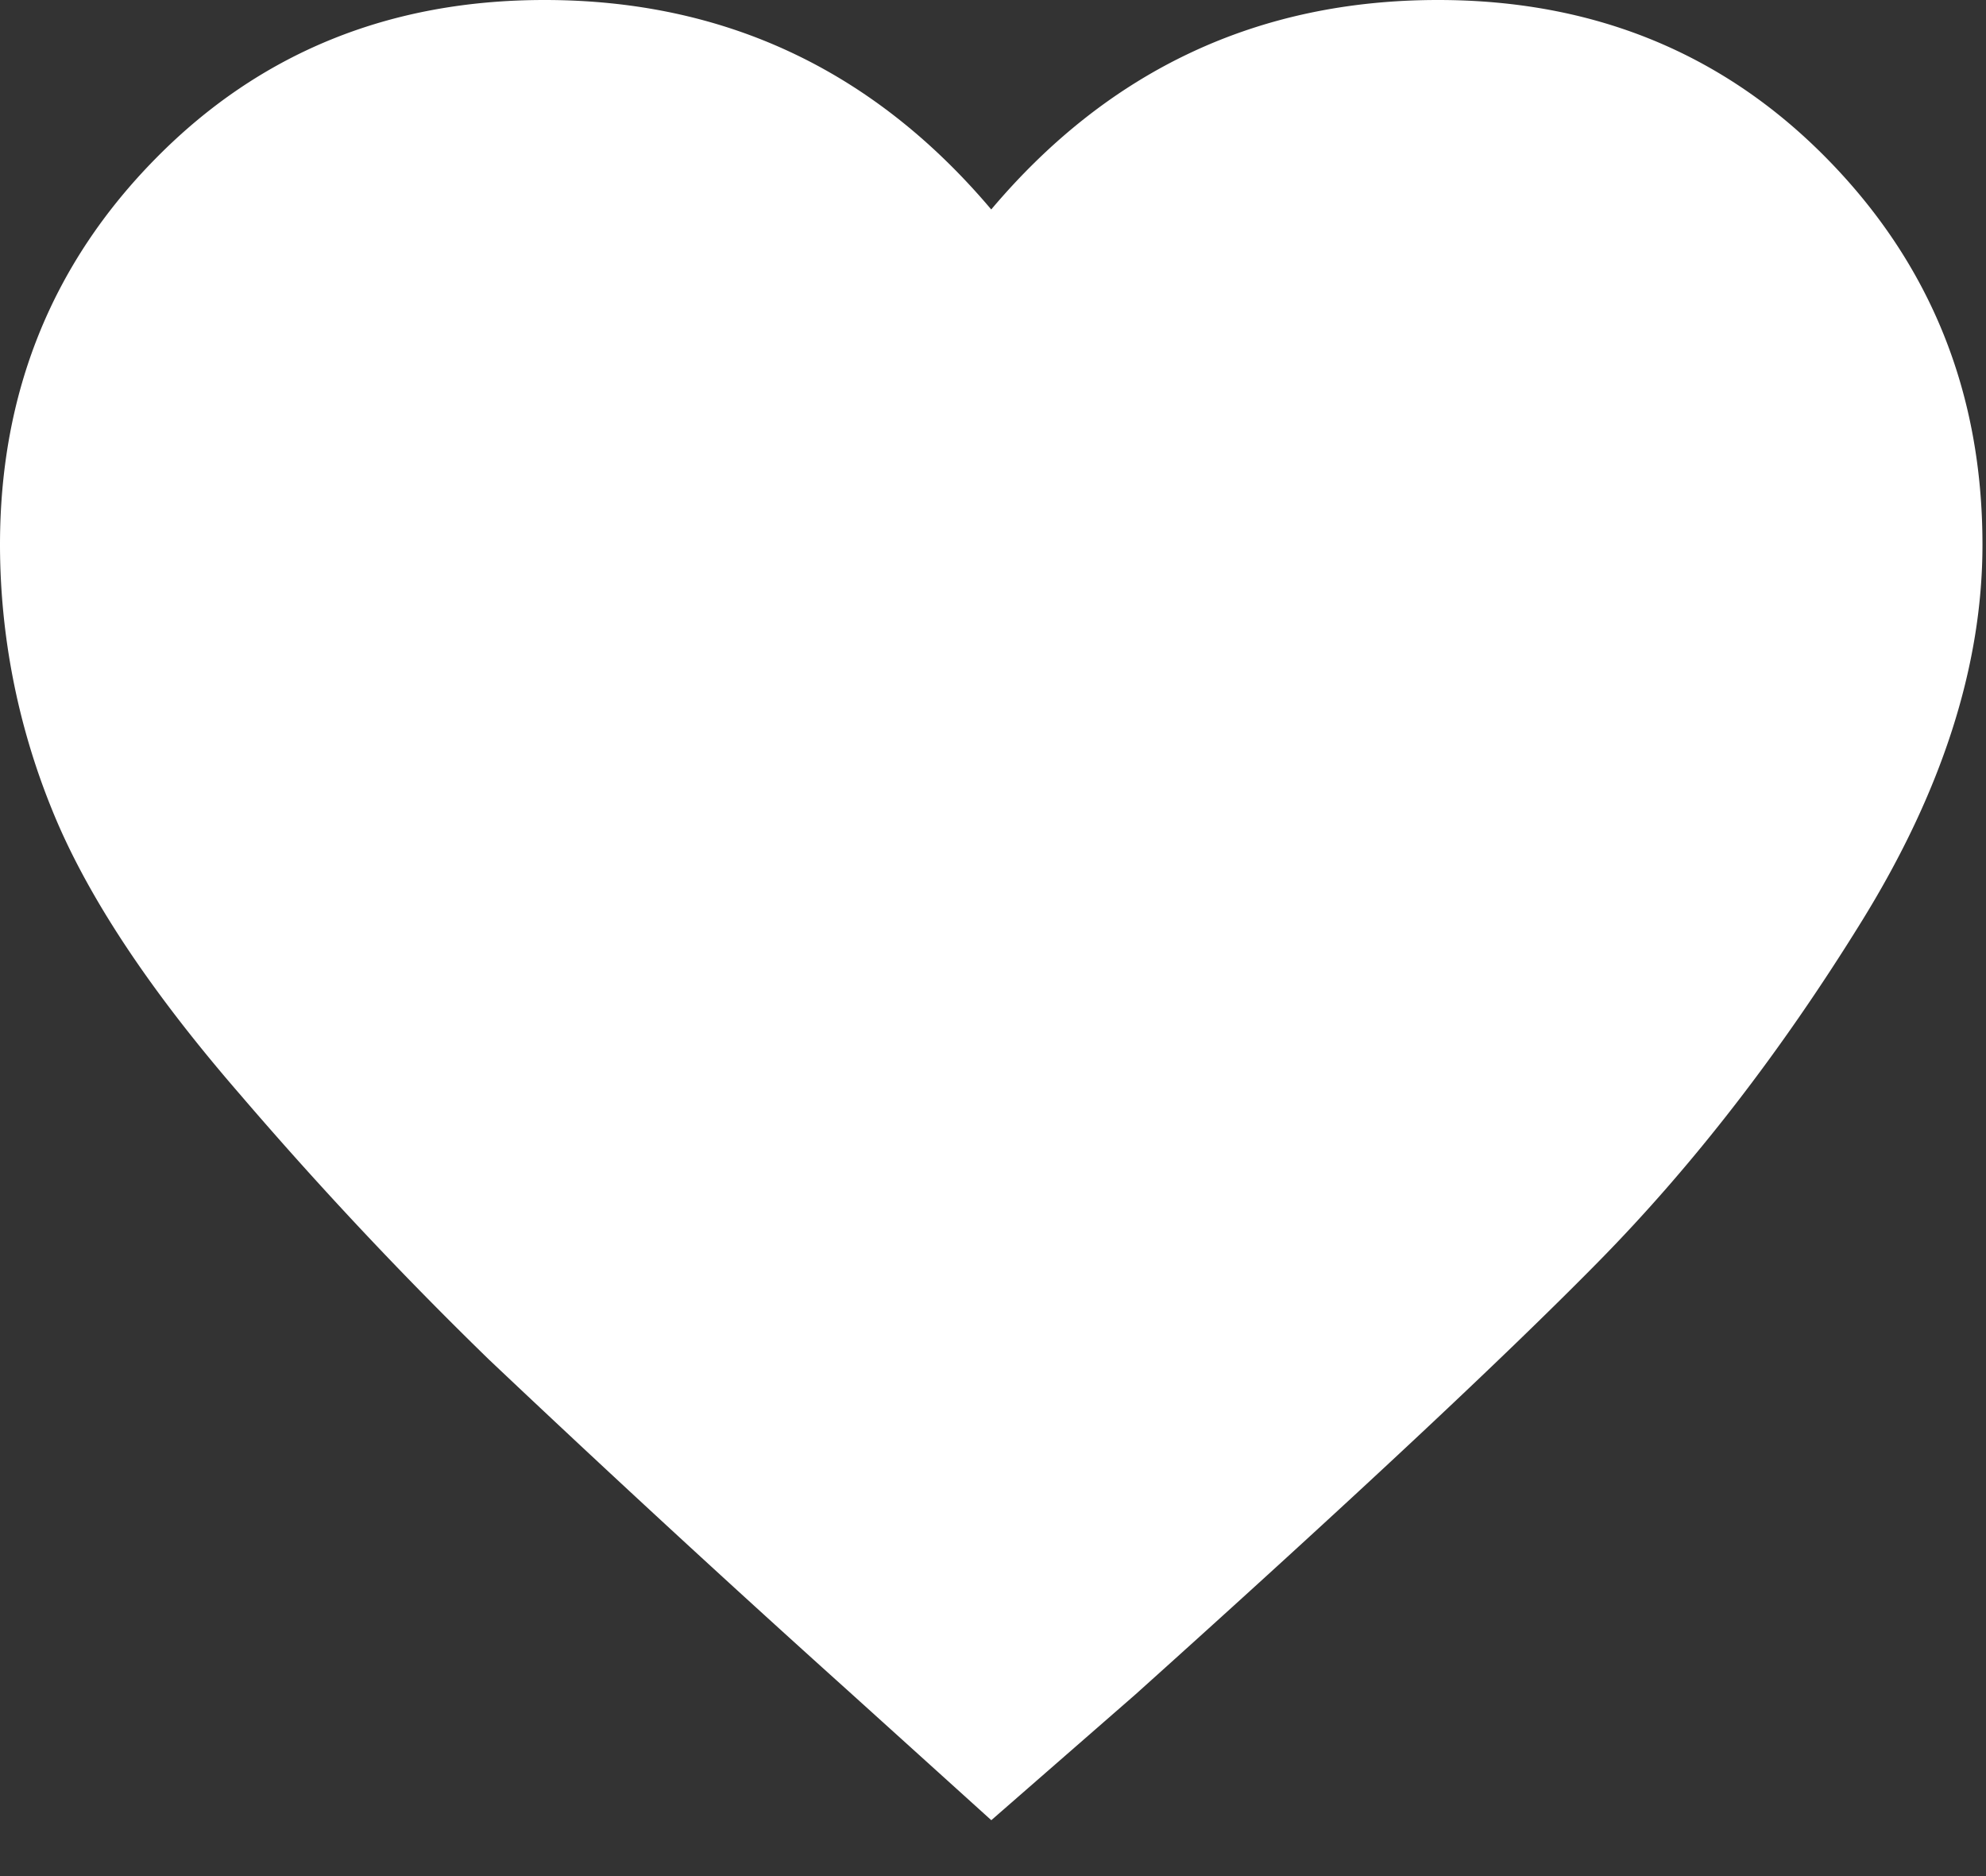 <svg width="18" height="17" xmlns="http://www.w3.org/2000/svg">
  <rect width="100%" height="100%" fill="#333333" stroke="none"/>
  <path d="m8.984 16.493-1.307-1.181a175.622 175.622 0 0 1-3.248-2.995 36.425 36.425 0 0 1-2.257-2.404C1.342 8.956.773 8.092.464 7.318A6.38 6.38 0 0 1 0 4.936C0 3.558.47 2.39 1.413 1.434 2.355.478 3.529 0 4.935 0c1.63 0 2.98.633 4.049 1.898C10.052.633 11.402 0 13.034 0c1.405 0 2.58.478 3.521 1.434.942.957 1.413 2.124 1.413 3.502 0 1.096-.366 2.235-1.097 3.416-.731 1.182-1.525 2.208-2.383 3.08-.857.871-2.256 2.179-4.197 3.922l-1.307 1.14z" fill="#fff" fill-rule="nonzero"/>
</svg>
